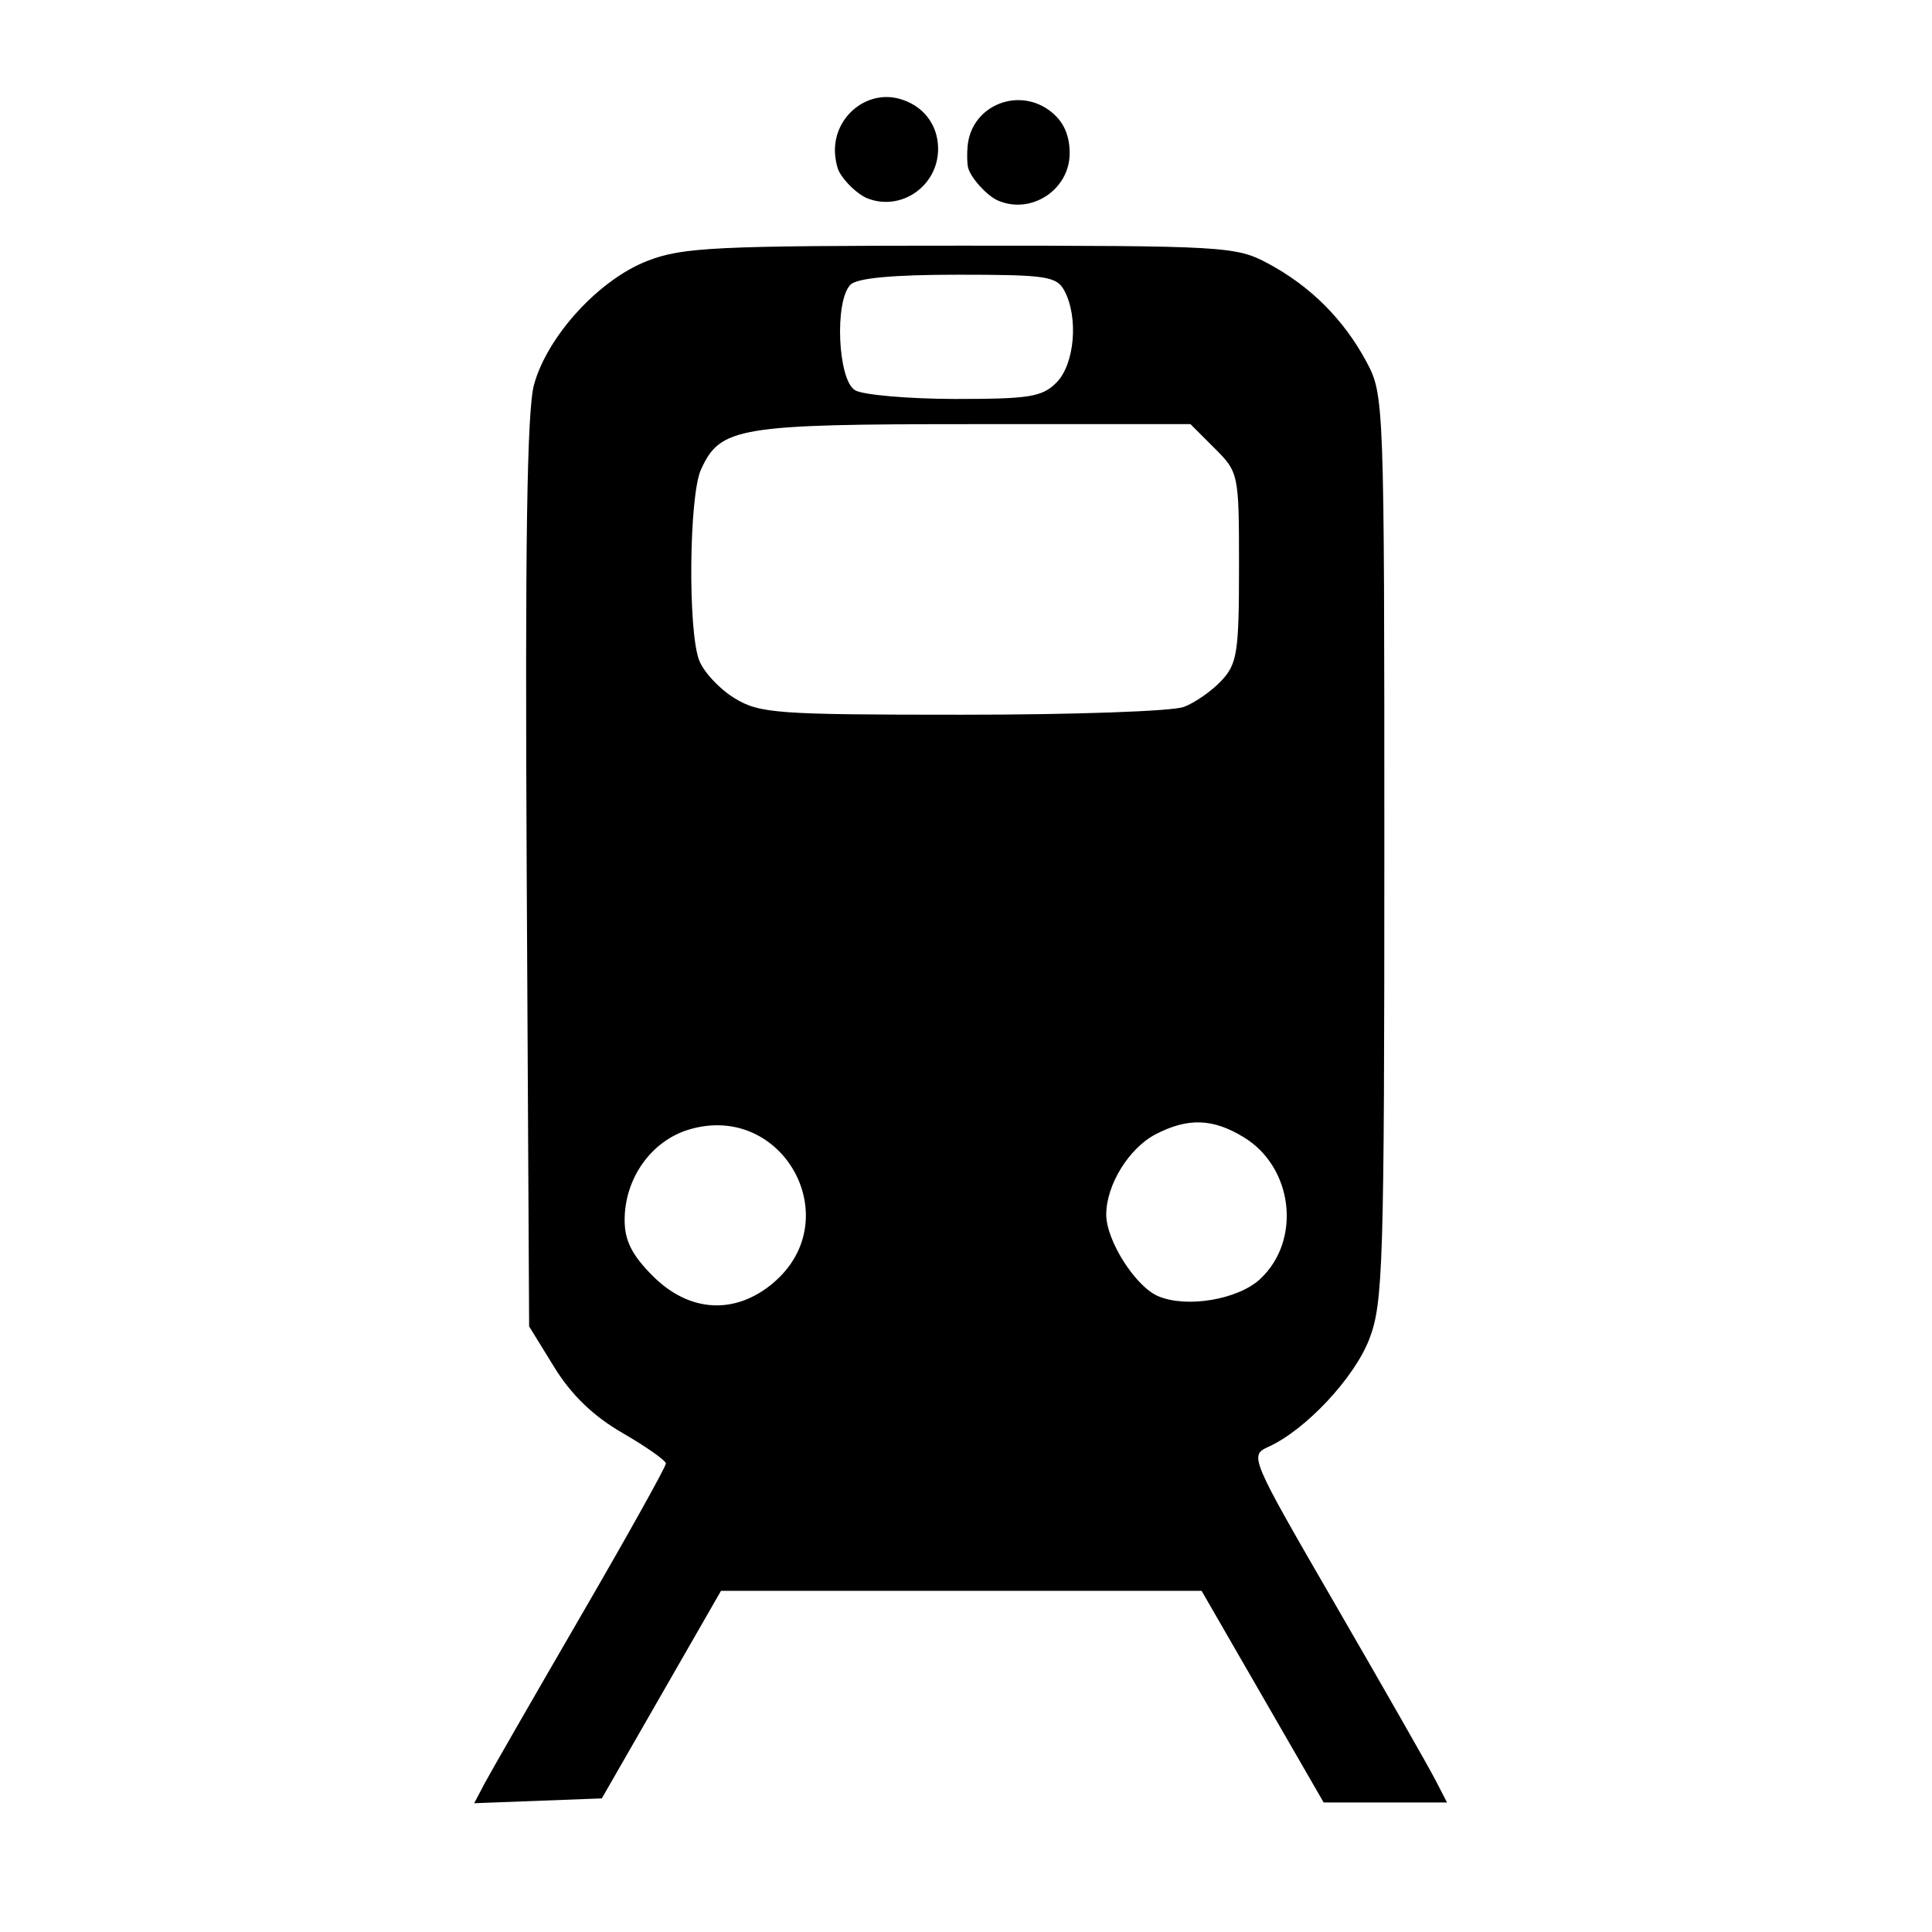 <?xml version="1.0" encoding="UTF-8" standalone="no"?>
<!-- Created with Inkscape (http://www.inkscape.org/) -->

<svg
   xmlns:dc="http://purl.org/dc/elements/1.1/"
   xmlns:cc="http://creativecommons.org/ns#"
   xmlns:rdf="http://www.w3.org/1999/02/22-rdf-syntax-ns#"
   xmlns:svg="http://www.w3.org/2000/svg"
   xmlns="http://www.w3.org/2000/svg"
   xmlns:sodipodi="http://sodipodi.sourceforge.net/DTD/sodipodi-0.dtd"
   xmlns:inkscape="http://www.inkscape.org/namespaces/inkscape"
   width="32"
   height="32"
   viewBox="0 0 32 32"
   id="svg4137"
   version="1.1"
   inkscape:version="0.91 r13725"
   sodipodi:docname="railway_halt.svg">
  <defs
     id="defs4139" />
  <sodipodi:namedview
     id="base"
     pagecolor="#ffffff"
     bordercolor="#666666"
     borderopacity="1.0"
     inkscape:pageopacity="0.0"
     inkscape:pageshadow="2"
     inkscape:zoom="22.627417"
     inkscape:cx="18.127413"
     inkscape:cy="13.674881"
     inkscape:document-units="px"
     inkscape:current-layer="layer1"
     showgrid="false"
     units="px"
     inkscape:window-width="1920"
     inkscape:window-height="1138"
     inkscape:window-x="-8"
     inkscape:window-y="-8"
     inkscape:window-maximized="1" />
  <g
     inkscape:label="Ebene 1"
     inkscape:groupmode="layer"
     id="layer1"
     transform="translate(0,-1020.362)">
    <path
       style="opacity:1;fill:#000000;fill-opacity:1;stroke:none;stroke-width:1;stroke-linecap:butt;stroke-linejoin:round;stroke-miterlimit:4;stroke-dasharray:none;stroke-dashoffset:0;stroke-opacity:1"
       d=""
       id="path4711"
       inkscape:connector-curvature="0"
       transform="translate(0,1020.362)" />
    <path
       style="opacity:1;fill:#000000;fill-opacity:1;stroke:none;stroke-width:1;stroke-linecap:butt;stroke-linejoin:round;stroke-miterlimit:4;stroke-dasharray:none;stroke-dashoffset:0;stroke-opacity:1"
       d=""
       id="path4713"
       inkscape:connector-curvature="0"
       transform="translate(0,1020.362)" />
    <path
       style="opacity:1;fill:#000000;fill-opacity:1;stroke:none;stroke-width:1;stroke-linecap:butt;stroke-linejoin:round;stroke-miterlimit:4;stroke-dasharray:none;stroke-dashoffset:0;stroke-opacity:1"
       d=""
       id="path4715"
       inkscape:connector-curvature="0"
       transform="translate(0,1020.362)" />
    <path
       style="fill:#000000;fill-opacity:1;stroke:none;stroke-width:55.243;stroke-linecap:round;stroke-linejoin:round;stroke-miterlimit:4;stroke-dasharray:none;stroke-opacity:1"
       d="m 8.02,1049.913 c 0.092,-0.173 0.807,-1.418 1.59,-2.767 0.783,-1.348 1.421,-2.493 1.419,-2.544 -0.003,-0.051 -0.326,-0.279 -0.718,-0.505 -0.484,-0.28 -0.847,-0.63 -1.13,-1.089 l -0.417,-0.677 -0.04,-7.506 c -0.029,-5.436 0.004,-7.667 0.121,-8.092 0.223,-0.808 1.079,-1.742 1.881,-2.051 0.583,-0.225 1.124,-0.251 5.189,-0.251 4.381,0 4.557,0.01 5.09,0.296 0.701,0.376 1.252,0.926 1.628,1.628 0.292,0.545 0.296,0.641 0.296,8.047 0,6.901 -0.02,7.546 -0.249,8.139 -0.248,0.644 -1.052,1.503 -1.669,1.784 -0.32,0.146 -0.312,0.164 1.122,2.641 0.794,1.372 1.532,2.664 1.639,2.873 l 0.196,0.378 -1.022,0 -1.022,0 -1.011,-1.753 -1.011,-1.753 -3.98,0 -3.98,0 -0.987,1.719 -0.987,1.719 -1.057,0.04 -1.057,0.04 0.166,-0.315 z m 4.785,-8.3 c 1.244,-1.047 0.168,-3.01 -1.394,-2.542 -0.623,0.187 -1.065,0.807 -1.065,1.498 -3.78e-4,0.341 0.121,0.582 0.467,0.928 0.604,0.604 1.359,0.648 1.993,0.116 z m 8.072,-0.071 c 0.683,-0.642 0.542,-1.845 -0.275,-2.343 -0.513,-0.313 -0.924,-0.327 -1.459,-0.051 -0.444,0.23 -0.821,0.841 -0.82,1.332 7.1e-4,0.432 0.484,1.191 0.86,1.351 0.474,0.201 1.328,0.056 1.695,-0.289 z m -1.271,-9.47 c 0.187,-0.071 0.469,-0.268 0.628,-0.439 0.258,-0.277 0.288,-0.476 0.288,-1.876 0,-1.548 -0.005,-1.571 -0.402,-1.968 l -0.402,-0.402 -3.593,0 c -3.902,0 -4.195,0.049 -4.515,0.753 -0.197,0.433 -0.219,2.662 -0.03,3.158 0.074,0.194 0.337,0.476 0.584,0.627 0.417,0.255 0.695,0.275 3.776,0.275 1.829,3e-4 3.479,-0.057 3.665,-0.129 z m -2.109,-5.372 c 0.302,-0.302 0.37,-1.078 0.133,-1.522 -0.128,-0.24 -0.301,-0.266 -1.76,-0.266 -1.075,0 -1.673,0.055 -1.783,0.165 -0.268,0.268 -0.211,1.582 0.076,1.749 0.132,0.077 0.875,0.142 1.65,0.144 1.23,0 1.445,-0.031 1.685,-0.271 z"
       id="path7172"
       inkscape:connector-curvature="0" />
    <path
       style="fill:#000000;fill-opacity:1;stroke:none;stroke-width:31.25;stroke-linecap:round;stroke-linejoin:round;stroke-miterlimit:4;stroke-dasharray:none;stroke-opacity:1"
       d="m 16.526,1023.682 c -0.18,-0.078 -0.449,-0.376 -0.491,-0.543 -0.017,-0.068 -0.021,-0.231 -0.008,-0.362 0.066,-0.682 0.87,-0.996 1.403,-0.547 0.193,0.162 0.287,0.382 0.287,0.67 0,0.605 -0.638,1.024 -1.192,0.782 z"
       id="path7174"
       inkscape:connector-curvature="0" />
    <path
       style="fill:#000000;fill-opacity:1;stroke:none;stroke-width:31.25;stroke-linecap:round;stroke-linejoin:round;stroke-miterlimit:4;stroke-dasharray:none;stroke-opacity:1"
       d="m 14.364,1023.646 c -0.155,-0.062 -0.378,-0.273 -0.466,-0.442 -0.038,-0.072 -0.069,-0.232 -0.069,-0.354 0,-0.569 0.532,-0.996 1.063,-0.853 0.393,0.106 0.643,0.424 0.646,0.824 0.005,0.617 -0.61,1.049 -1.174,0.825 z"
       id="path7176"
       inkscape:connector-curvature="0" />
  </g>
</svg>

